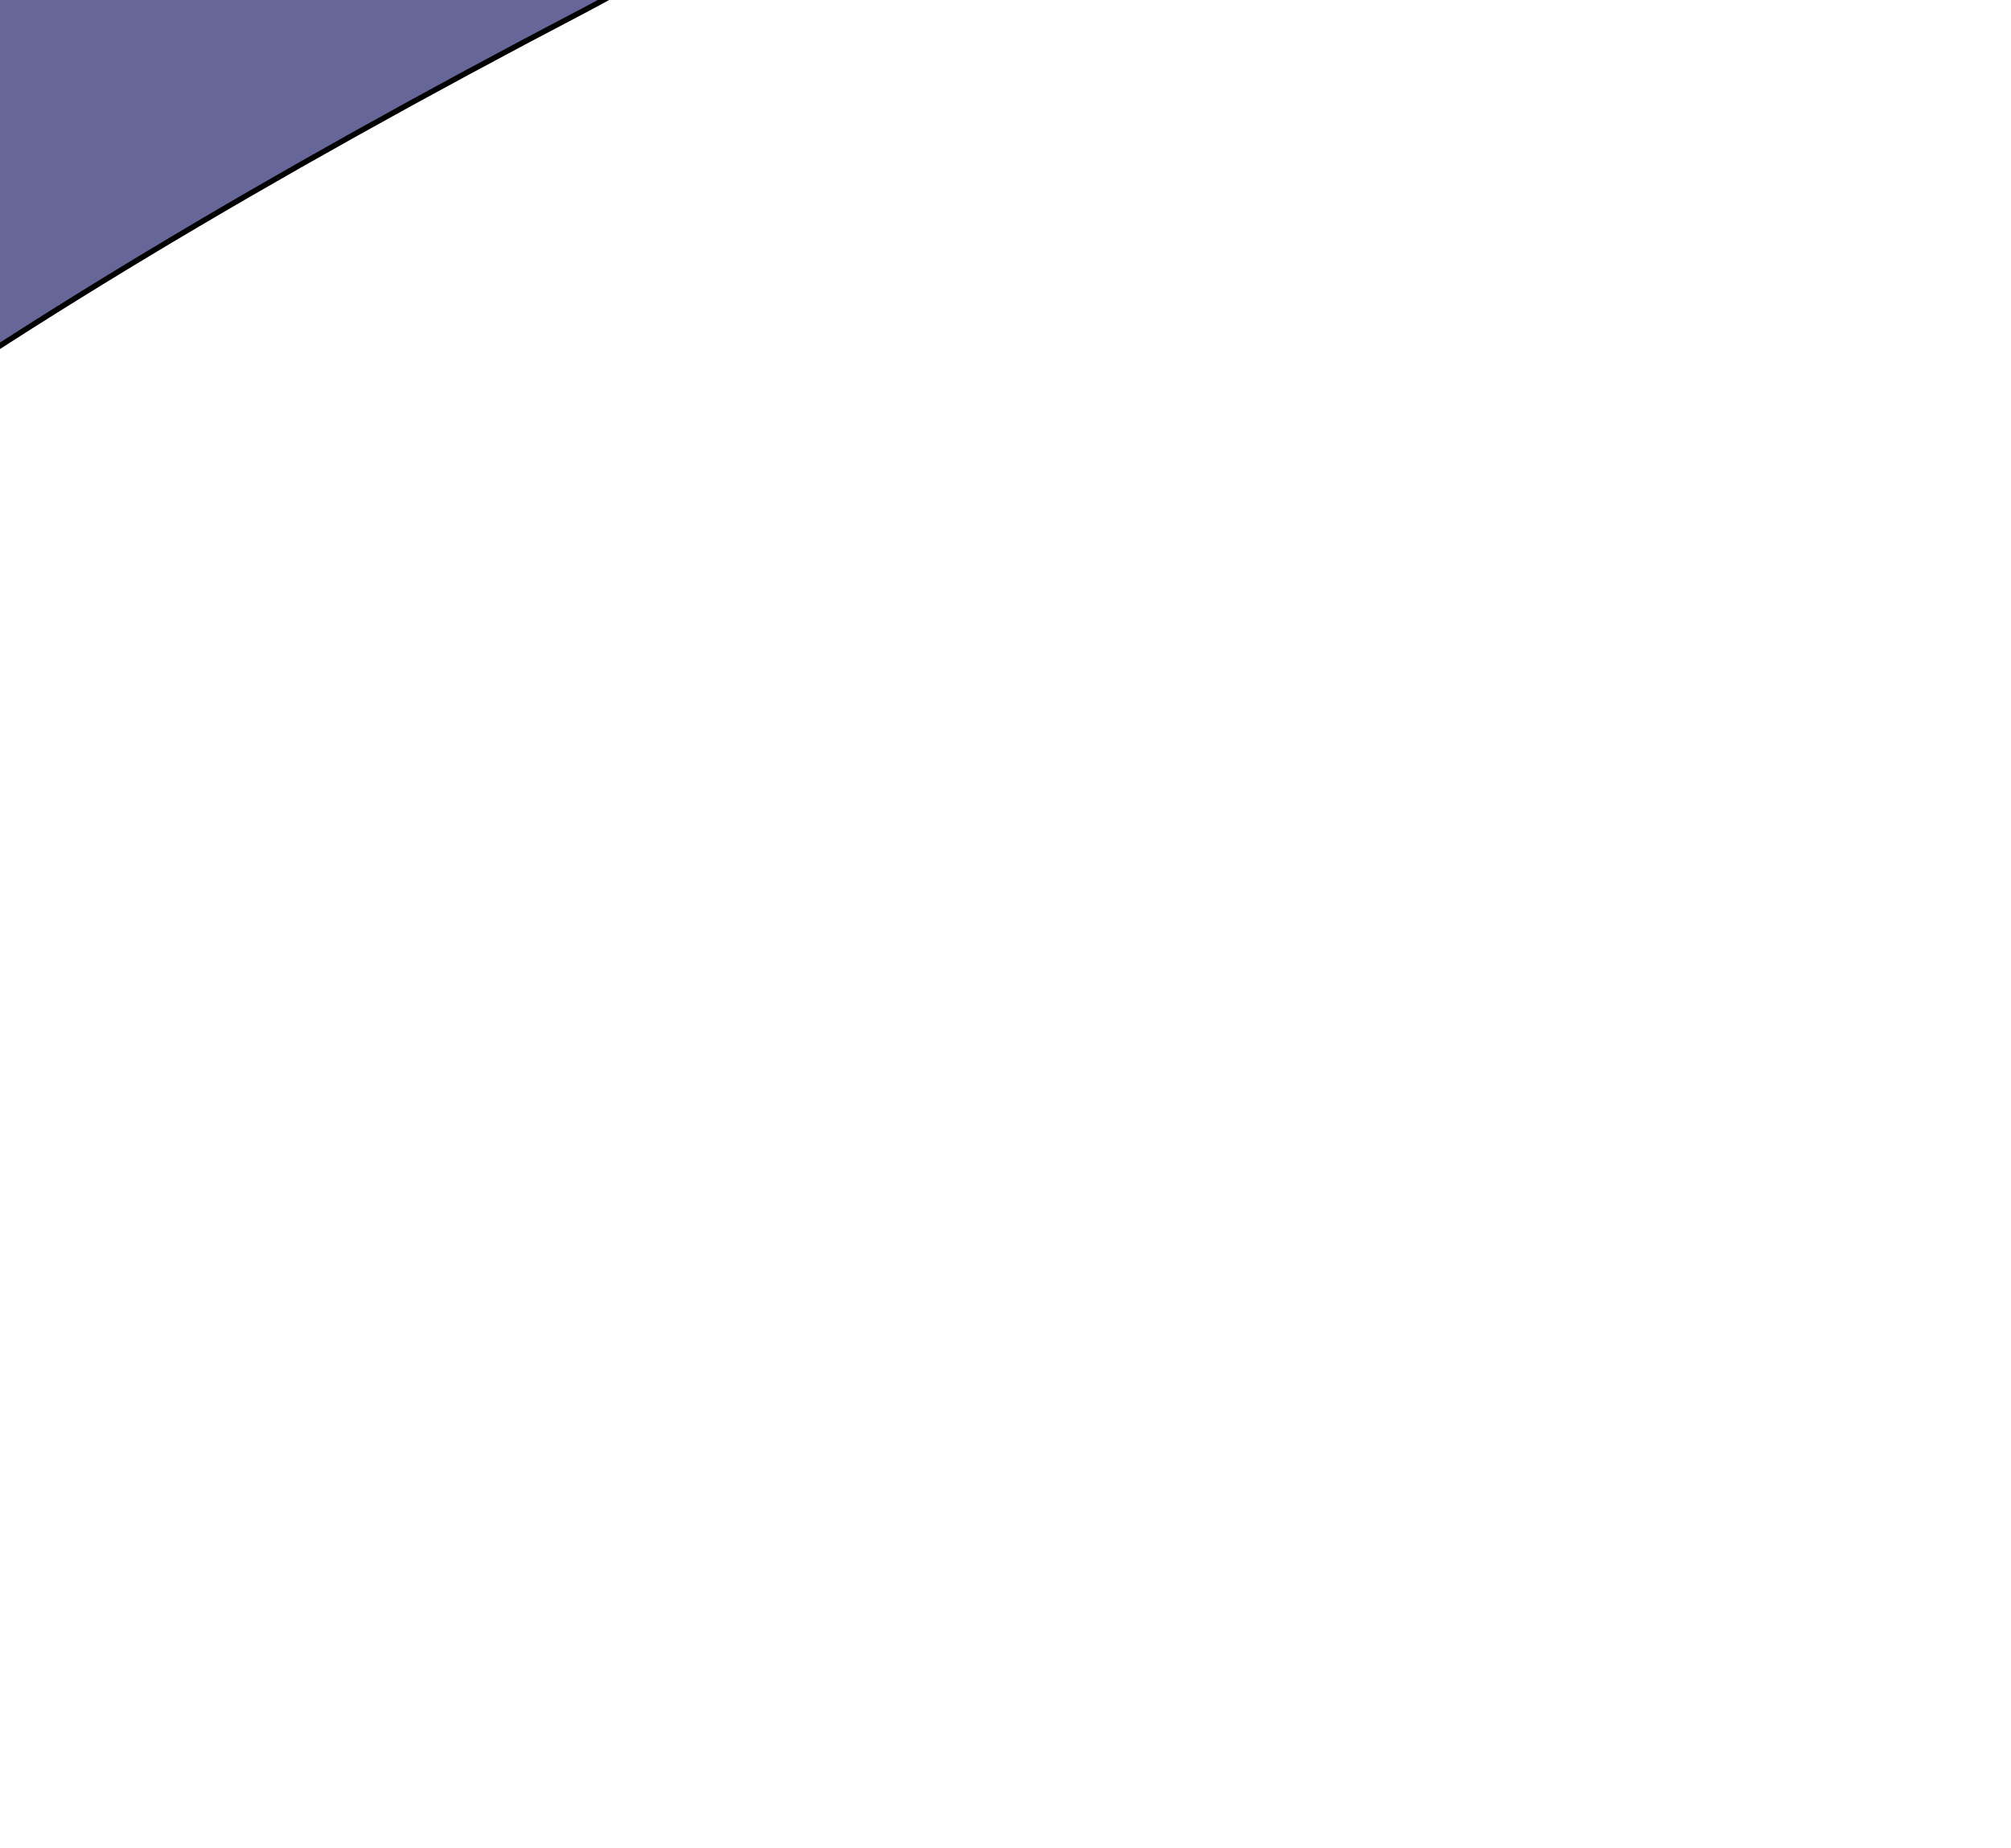 <?xml version="1.0" encoding="UTF-8" standalone="no"?>
<svg xmlns:xlink="http://www.w3.org/1999/xlink" height="16.95px" width="18.45px" xmlns="http://www.w3.org/2000/svg">
  <g transform="matrix(1.0, 0.0, 0.0, 1.0, 0.0, 0.0)">
    <path d="M6.45 -7.85 L6.5 -7.9 6.5 -7.85 6.45 -7.85 M9.15 -6.75 L9.15 -6.7 9.0 -6.7 9.15 -6.75" fill="#396020" fill-rule="evenodd" stroke="none"/>
    <path d="M6.5 -7.85 Q6.5 -6.55 5.7 -5.5 L4.35 -3.6 8.8 -6.25 9.0 -6.7 9.15 -6.7 Q9.75 -2.2 5.35 0.1 0.95 2.4 -1.8 4.4 -4.55 6.35 -5.7 8.1 L-6.95 7.9 -8.65 8.5 Q-9.8 6.45 -8.65 3.9 -7.9 2.2 -7.5 0.3 -6.15 -5.8 -0.7 -8.45 -1.65 -6.35 -1.6 -3.85 -0.4 -5.6 1.35 -6.9 L3.45 -8.25 3.6 -8.15 1.2 -4.2 4.35 -5.55 Q6.0 -6.25 6.45 -7.85 L6.5 -7.85" fill="#666699" fill-rule="evenodd" stroke="none"/>
    <path d="M6.45 -7.85 L6.5 -7.9 6.5 -7.85 Q6.5 -6.55 5.7 -5.5 L4.35 -3.6 8.8 -6.25 9.0 -6.7 9.05 -6.9 9.15 -6.75 9.15 -6.7 Q9.75 -2.2 5.35 0.1 0.95 2.4 -1.8 4.4 -4.55 6.35 -5.7 8.1 L-6.95 7.9 -8.65 8.5 Q-9.8 6.45 -8.65 3.9 -7.9 2.2 -7.5 0.3 -6.15 -5.8 -0.7 -8.45 -1.65 -6.35 -1.6 -3.85 -0.4 -5.6 1.35 -6.9 L3.45 -8.25 3.6 -8.25 3.6 -8.15 1.2 -4.2 4.35 -5.55 Q6.0 -6.25 6.45 -7.85 Z" fill="none" stroke="#000000" stroke-linecap="round" stroke-linejoin="round" stroke-width="0.05"/>
  </g>
</svg>

